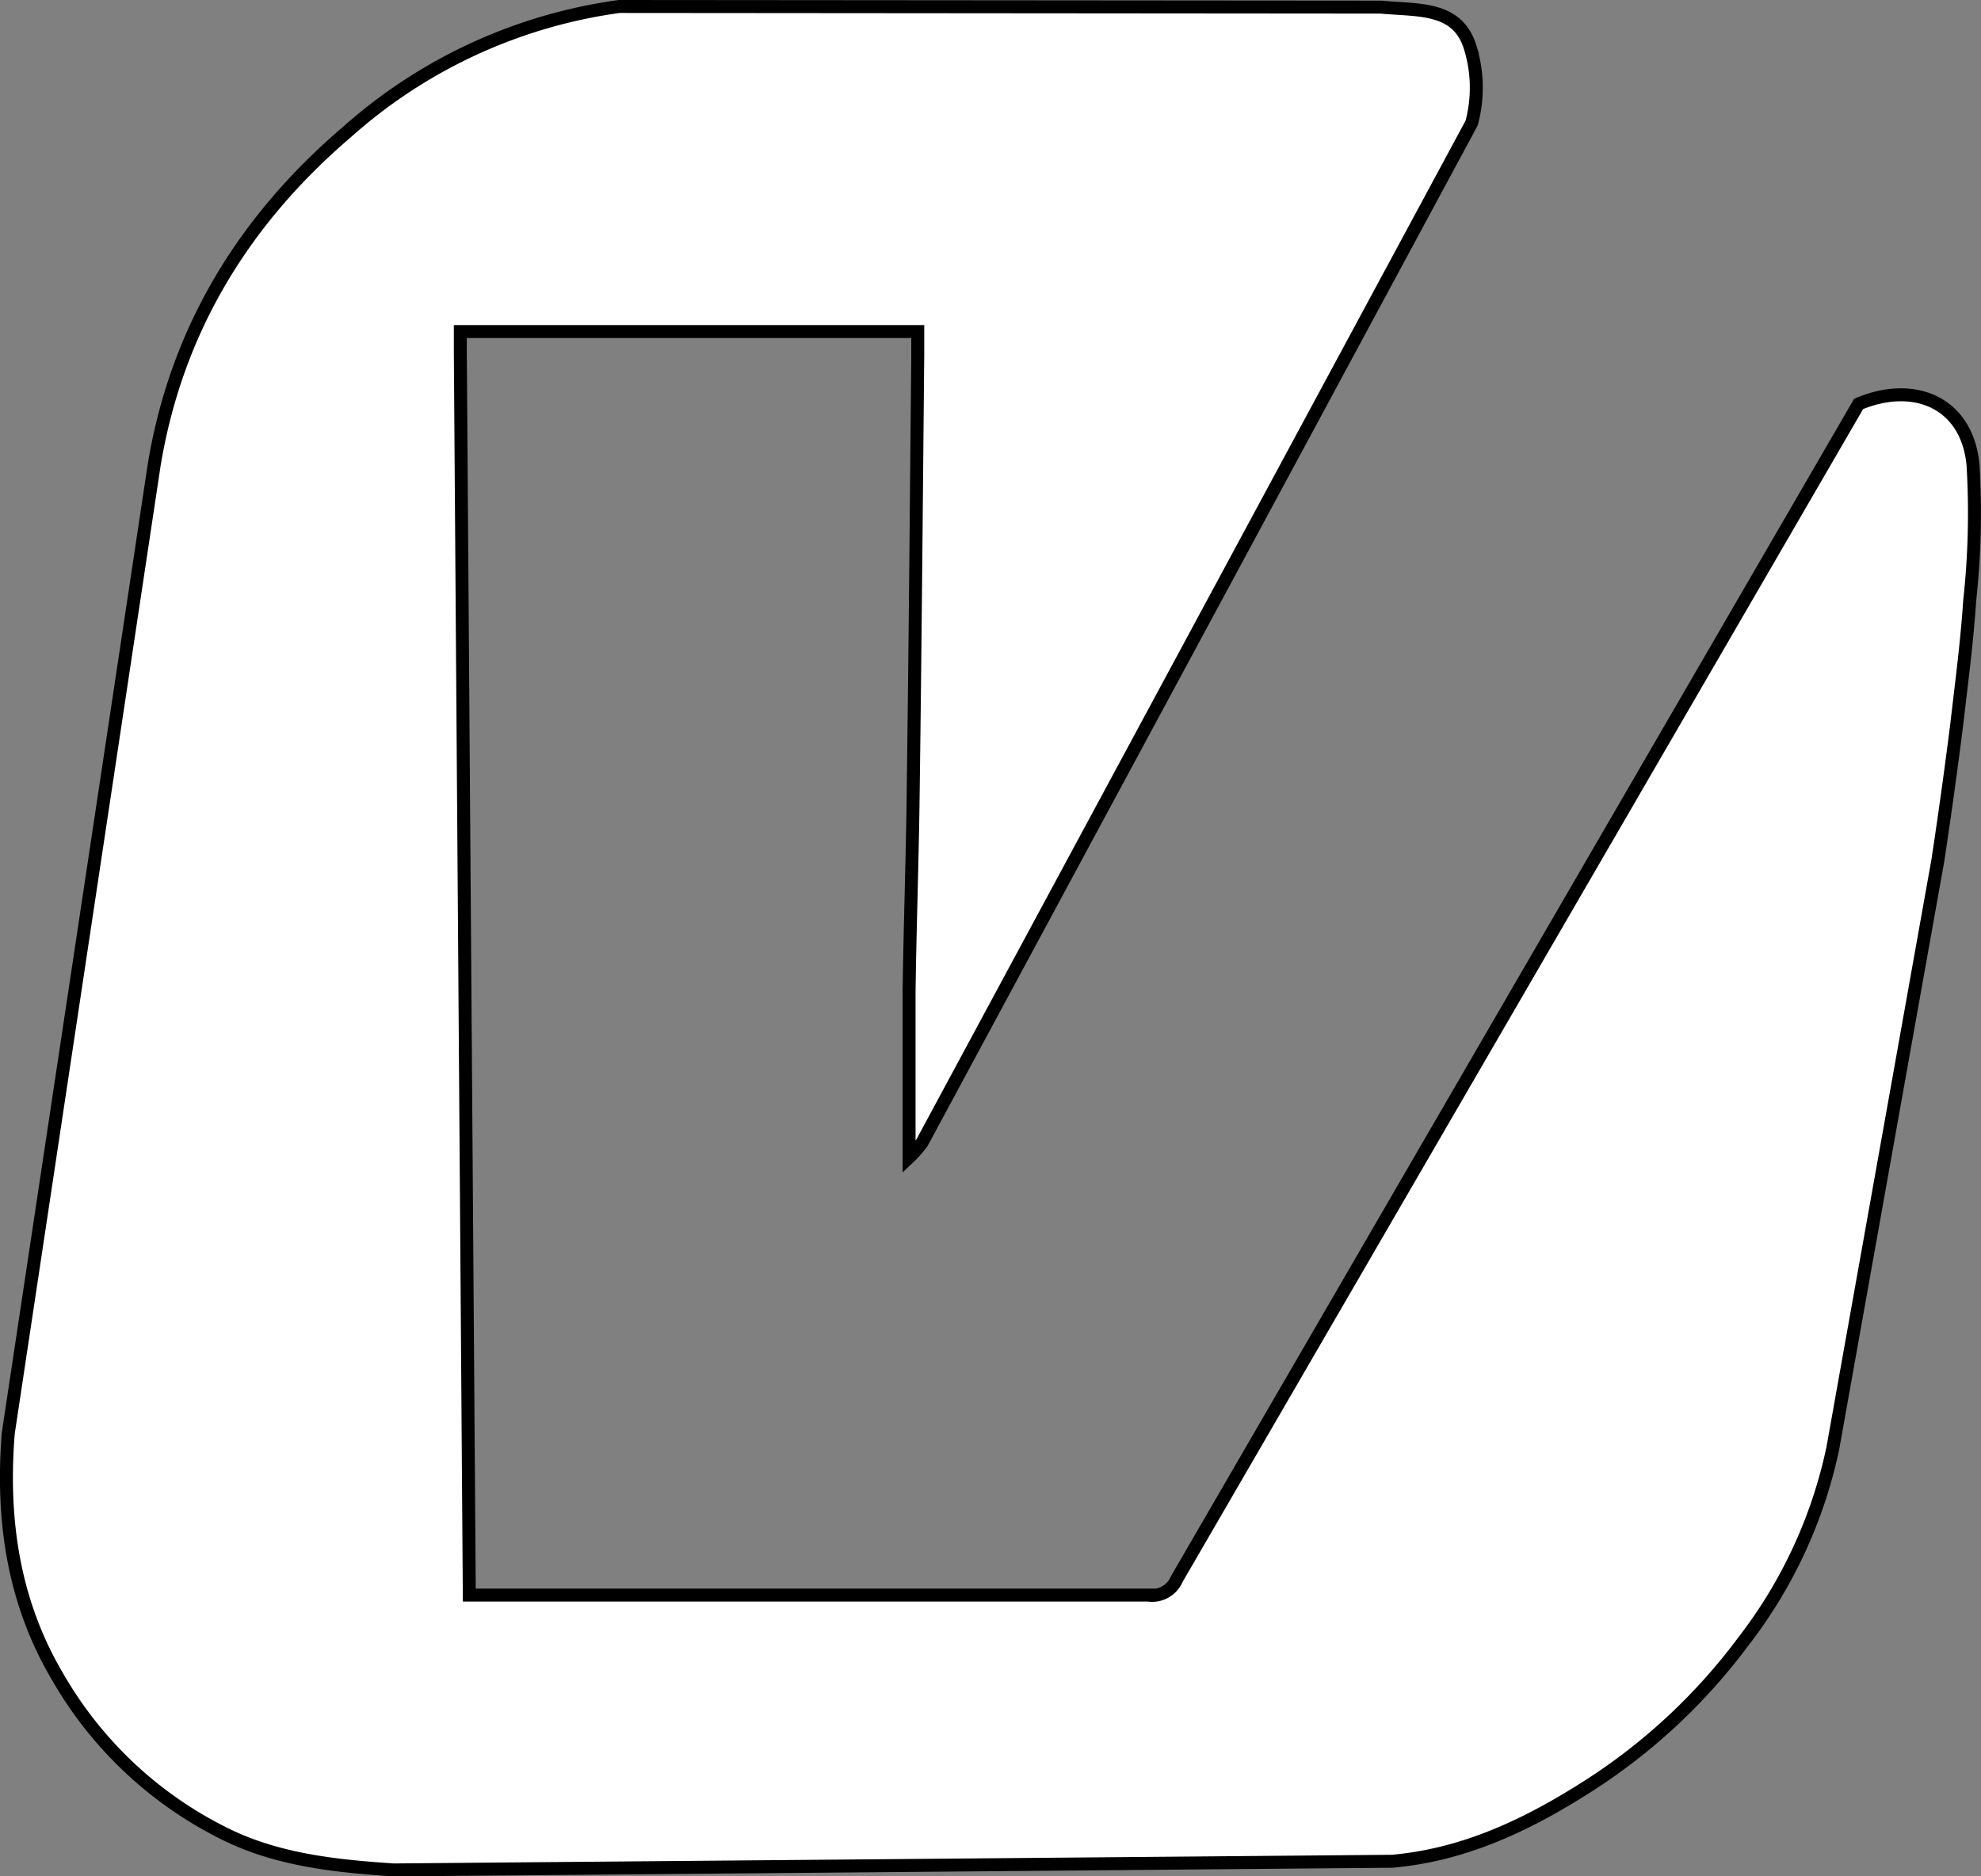 <?xml version="1.0" encoding="UTF-8" standalone="no"?>
<svg
   width="25.365mm"
   height="24.03mm"
   version="1.1"
   viewBox="0 0 25.365 24.03"
   id="svg13"
   sodipodi:docname="favicon.svg"
   inkscape:version="1.1.1 (3bf5ae0d25, 2021-09-20)"
   xmlns:inkscape="http://www.inkscape.org/namespaces/inkscape"
   xmlns:sodipodi="http://sodipodi.sourceforge.net/DTD/sodipodi-0.dtd"
   xmlns="http://www.w3.org/2000/svg"
   xmlns:svg="http://www.w3.org/2000/svg">
  <rect x="0" y="0" width="25.365" height="24.03" fill="#808080" stroke="none"/>
  <defs
     id="defs17" />
  <sodipodi:namedview
     id="namedview15"
     pagecolor="#505050"
     bordercolor="#eeeeee"
     borderopacity="1"
     inkscape:pageshadow="0"
     inkscape:pageopacity="0"
     inkscape:pagecheckerboard="0"
     inkscape:document-units="mm"
     showgrid="false"
     inkscape:zoom="6.060155"
     inkscape:cx="-3.0527272"
     inkscape:cy="50.081227"
     inkscape:window-width="1920"
     inkscape:window-height="991"
     inkscape:window-x="2391"
     inkscape:window-y="444"
     inkscape:window-maximized="1"
     inkscape:current-layer="g11"
     fit-margin-top="0"
     fit-margin-left="0"
     fit-margin-right="0"
     fit-margin-bottom="0" />
  <g
     transform="translate(-4.353,-8.723)"
     id="g11">
    <path
       d="m 28.151,13.896 c 0.697,-0.294 1.38,-0.032 1.464,0.769 a 10.333,10.333 0 0 1 -0.042,1.753 c -0.035,0.53 -0.105,1.058 -0.166,1.585 q -0.11,0.872 -0.242,1.742 l -1.345,7.529 a 6.103,6.103 0 0 1 -1.147,2.474 7.532,7.532 0 0 1 -2.072,1.904 c -0.744,0.467 -1.532,0.83 -2.424,0.908 l -12.783,0.111 c -0.752,-0.05 -1.509,-0.129 -2.19,-0.476 a 5.047,5.047 0 0 1 -2.11,-1.992 C 4.519,29.234 4.371,28.175 4.459,27.077 l 1.868,-12.399 c 0.287,-1.735 1.152,-3.139 2.467,-4.263 a 6.579,6.579 0 0 1 3.488,-1.609 l 9.752,0.008 c 0.475,0.046 0.978,-0.013 1.142,0.511 a 1.743,1.743 0 0 1 0.02,0.974 l -7.037,13.057 a 1.356,1.356 0 0 1 -0.166,0.189 v -2.122 c 0.012,-0.858 0.043,-1.717 0.053,-2.575 0.025,-1.853 0.04,-3.705 0.058,-5.56 V 12.969 h -5.857 v 0.261 l 0.115,15.921 h 0.367 q 4.164,0 8.325,0 a 0.342,0.342 0 0 0 0.367,-0.206 z"
       fill="#ffffff"
       stroke-width="0.166"
       id="path9"
       stroke="#000000" />
  </g>
</svg>
